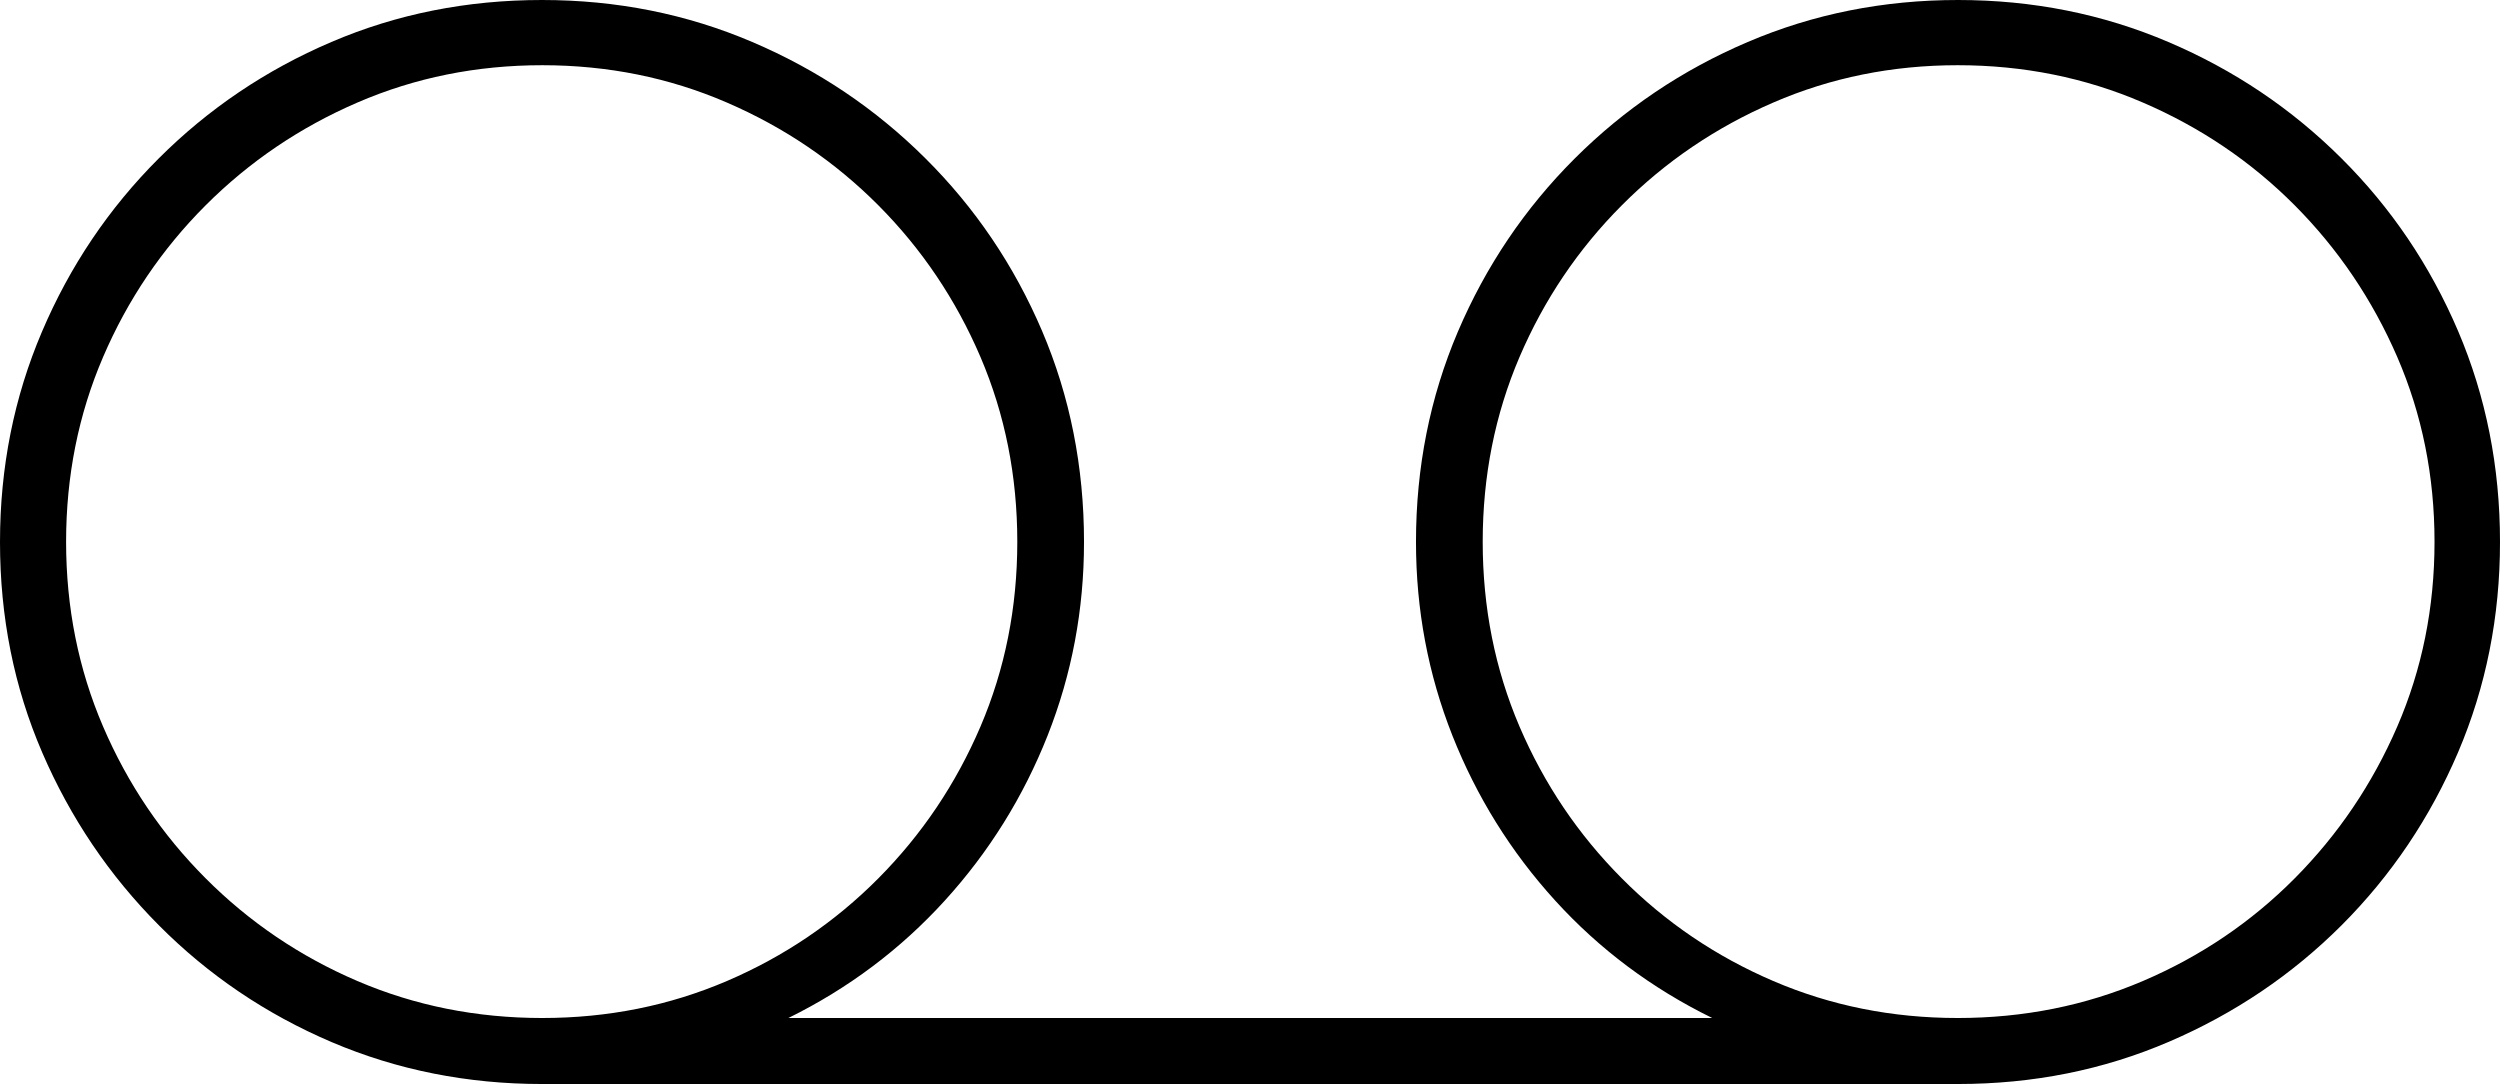 <?xml version="1.0" encoding="UTF-8"?>
<!--Generator: Apple Native CoreSVG 175-->
<!DOCTYPE svg
PUBLIC "-//W3C//DTD SVG 1.1//EN"
       "http://www.w3.org/Graphics/SVG/1.1/DTD/svg11.dtd">
<svg version="1.1" xmlns="http://www.w3.org/2000/svg" xmlns:xlink="http://www.w3.org/1999/xlink" width="28.33" height="12.294">
 <g>
  <rect height="12.294" opacity="0" width="28.33" x="0" y="0"/>
  <path d="M0 6.142Q0 7.419 0.479 8.529Q0.958 9.639 1.801 10.486Q2.643 11.333 3.758 11.809Q4.873 12.284 6.142 12.284L22.188 12.284Q23.464 12.284 24.579 11.805Q25.694 11.326 26.537 10.483Q27.379 9.639 27.855 8.525Q28.33 7.411 28.33 6.142Q28.33 4.866 27.855 3.751Q27.379 2.636 26.533 1.794Q25.687 0.951 24.572 0.476Q23.457 0 22.188 0Q20.919 0 19.805 0.476Q18.691 0.951 17.844 1.797Q16.997 2.643 16.521 3.758Q16.046 4.873 16.046 6.142Q16.046 7.291 16.458 8.334Q16.871 9.378 17.623 10.205Q18.375 11.032 19.403 11.536L8.934 11.536Q9.955 11.032 10.707 10.205Q11.459 9.378 11.872 8.334Q12.284 7.291 12.284 6.142Q12.284 4.866 11.809 3.751Q11.333 2.636 10.486 1.794Q9.639 0.951 8.525 0.476Q7.411 0 6.142 0Q4.866 0 3.755 0.476Q2.643 0.951 1.797 1.797Q0.951 2.643 0.476 3.758Q0 4.873 0 6.142ZM0.749 6.14Q0.749 5.022 1.168 4.046Q1.587 3.07 2.33 2.327Q3.073 1.584 4.05 1.162Q5.028 0.739 6.145 0.739Q7.259 0.739 8.237 1.162Q9.214 1.584 9.954 2.327Q10.693 3.07 11.111 4.046Q11.528 5.022 11.528 6.14Q11.528 7.257 11.111 8.233Q10.693 9.209 9.954 9.953Q9.214 10.698 8.237 11.117Q7.259 11.536 6.145 11.536Q5.028 11.536 4.05 11.117Q3.073 10.698 2.33 9.953Q1.587 9.209 1.168 8.233Q0.749 7.257 0.749 6.14ZM16.802 6.14Q16.802 5.022 17.219 4.046Q17.637 3.07 18.378 2.327Q19.118 1.584 20.095 1.162Q21.071 0.739 22.185 0.739Q23.302 0.739 24.283 1.162Q25.264 1.584 26.004 2.327Q26.743 3.07 27.166 4.046Q27.588 5.022 27.588 6.14Q27.588 7.257 27.166 8.233Q26.743 9.209 26.004 9.953Q25.264 10.698 24.283 11.117Q23.302 11.536 22.185 11.536Q21.071 11.536 20.095 11.117Q19.118 10.698 18.378 9.953Q17.637 9.209 17.219 8.233Q16.802 7.257 16.802 6.14Z" fill="#000000"/>
 </g>
</svg>
